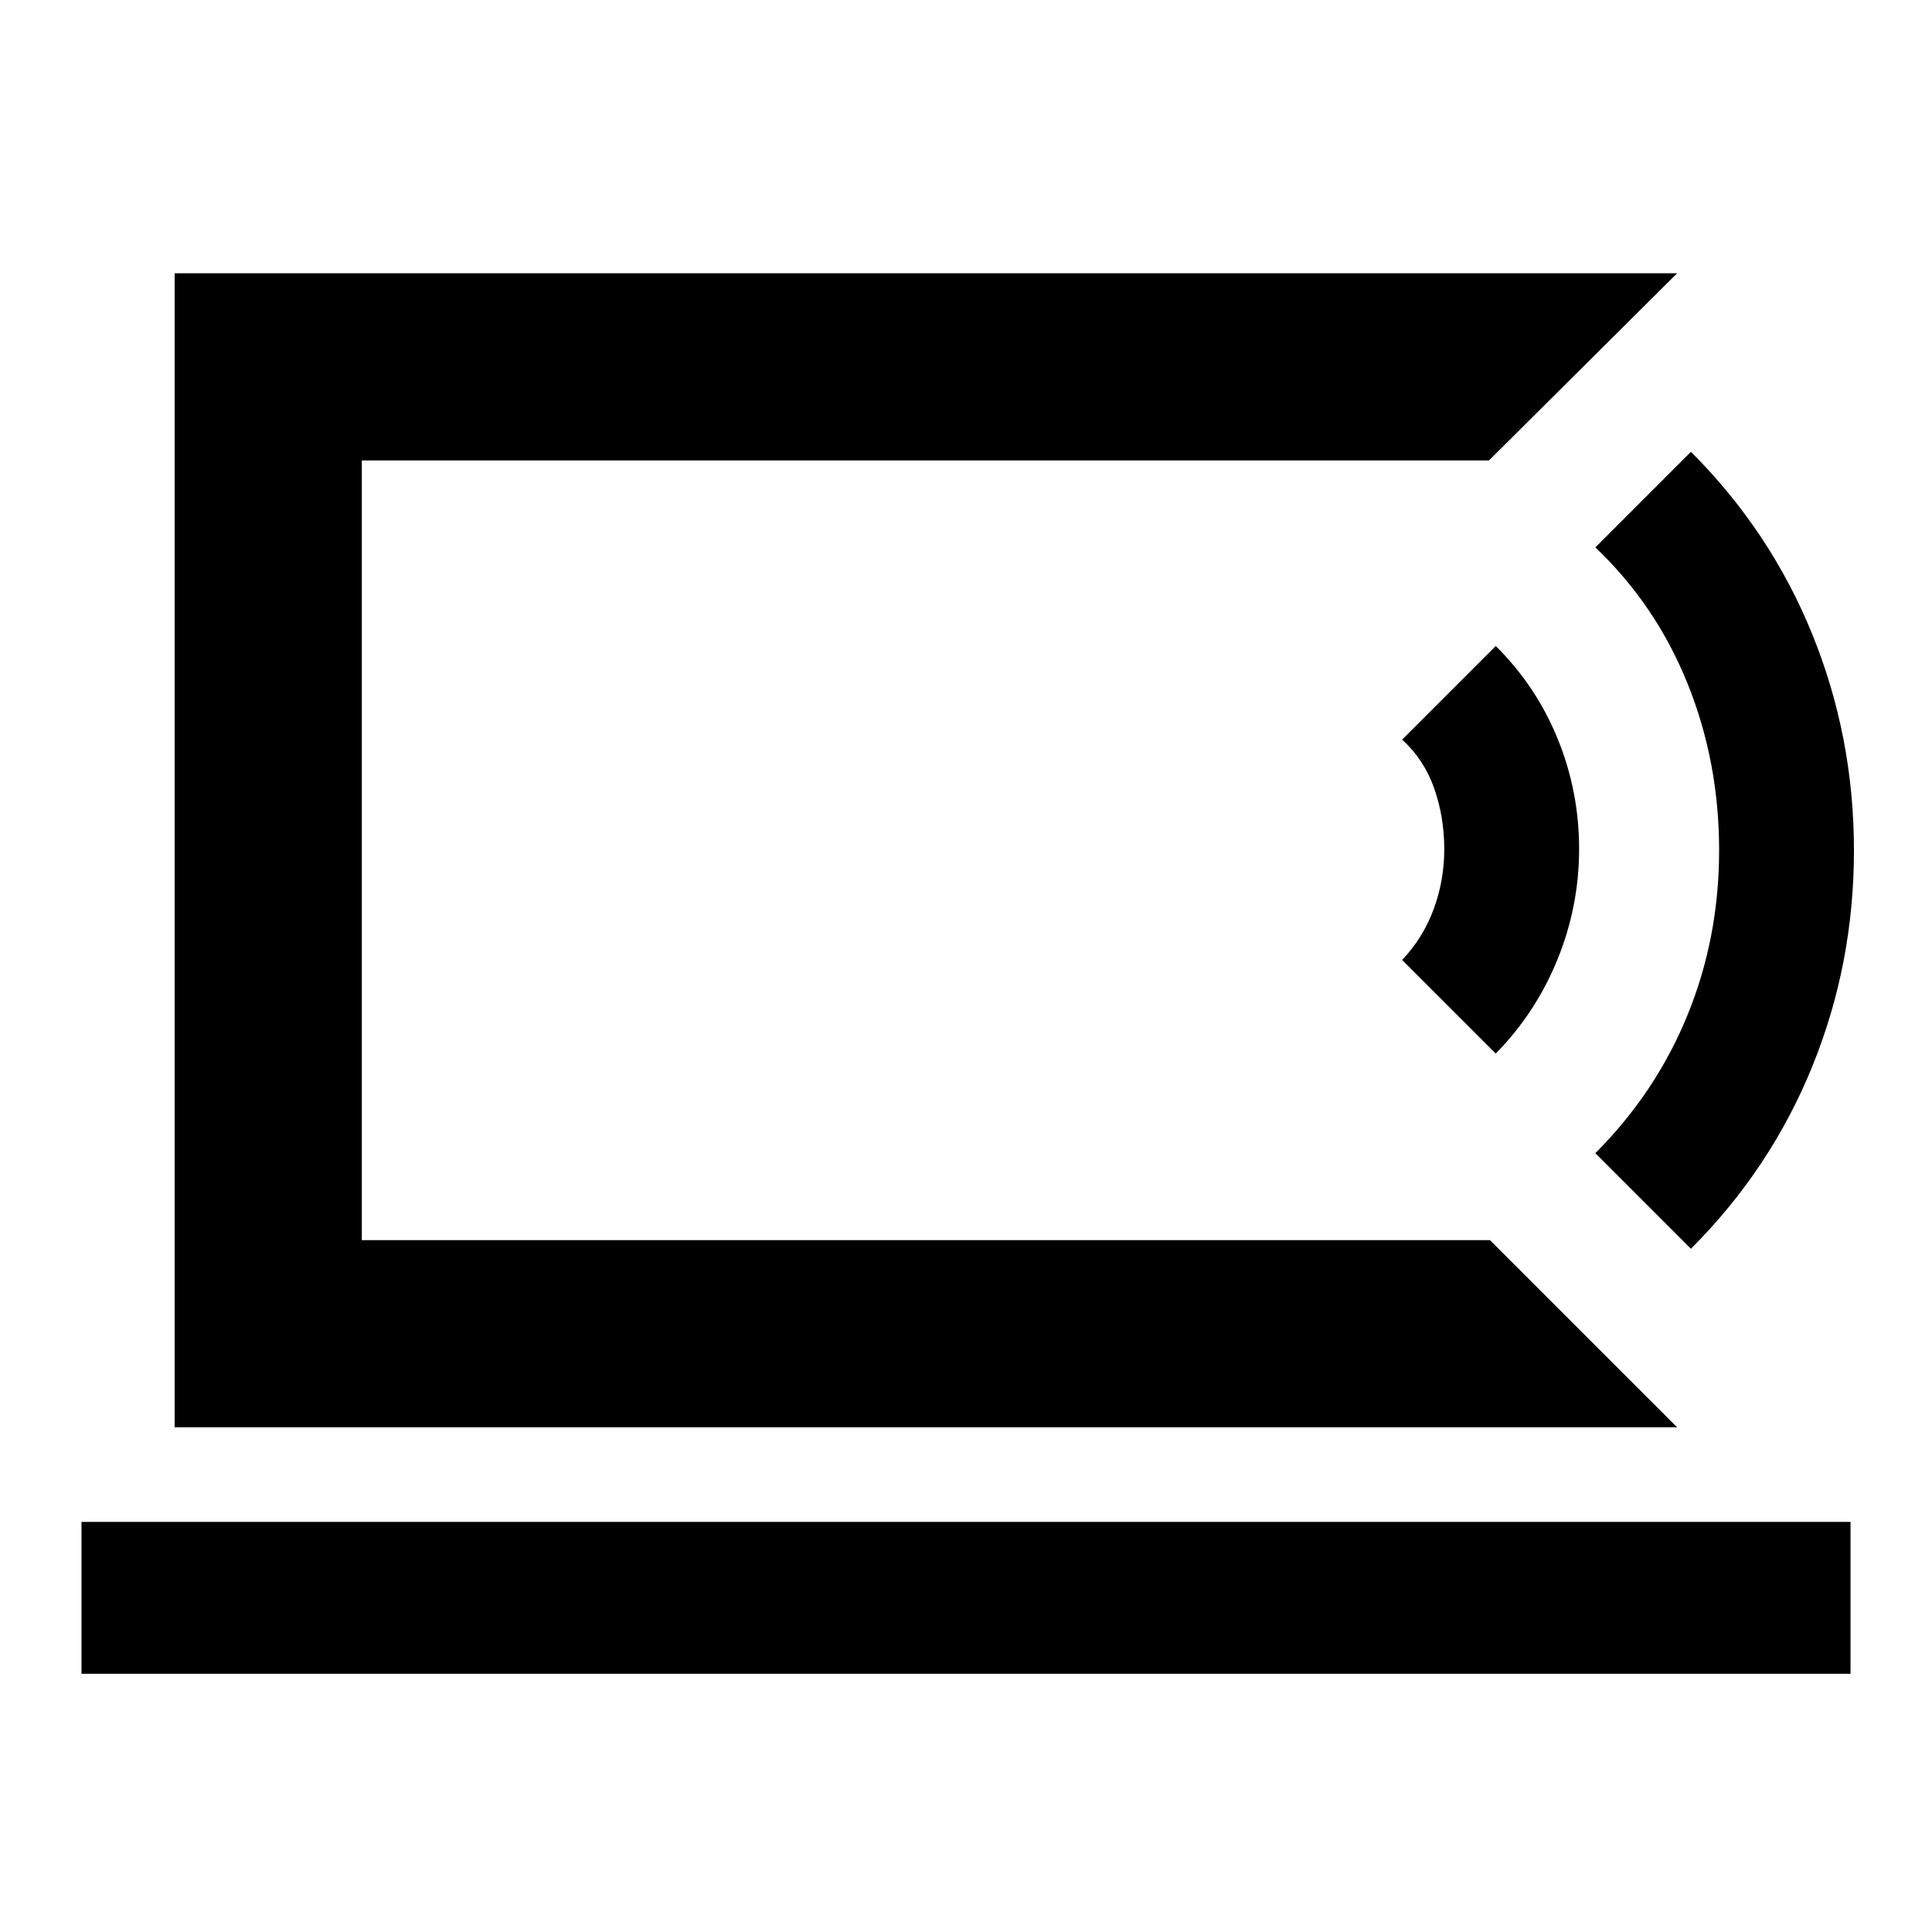 <svg xmlns="http://www.w3.org/2000/svg" height="20" viewBox="0 -960 960 960" width="20"><path d="M179.78-343.78v-387.44 387.44ZM40.48-128.3v-75.48h879.04v75.48H40.48Zm792.89-122.48H86.78v-573.44h746.59l-93.5 93H179.78v387.44h560.59l93 93ZM743.22-436.5l-46.5-46.5q10.43-11 15.68-25.29t5.25-29.71q0-16-5-30.25t-15.93-24.25l46.5-46.5q20 19.76 30.72 45.96 10.71 26.2 10.71 54.87 0 28.67-10.85 55.17-10.86 26.5-30.58 46.5Zm97 97-47.5-47.5q30-30 45.75-68.52 15.75-38.51 15.75-81.98 0-44-15.75-83T792.72-688l47.5-47.5q39.5 39.5 60.25 90.57 20.75 51.06 20.75 107.5 0 56.43-20.75 107.43-20.75 51-60.25 90.5Z"/></svg>